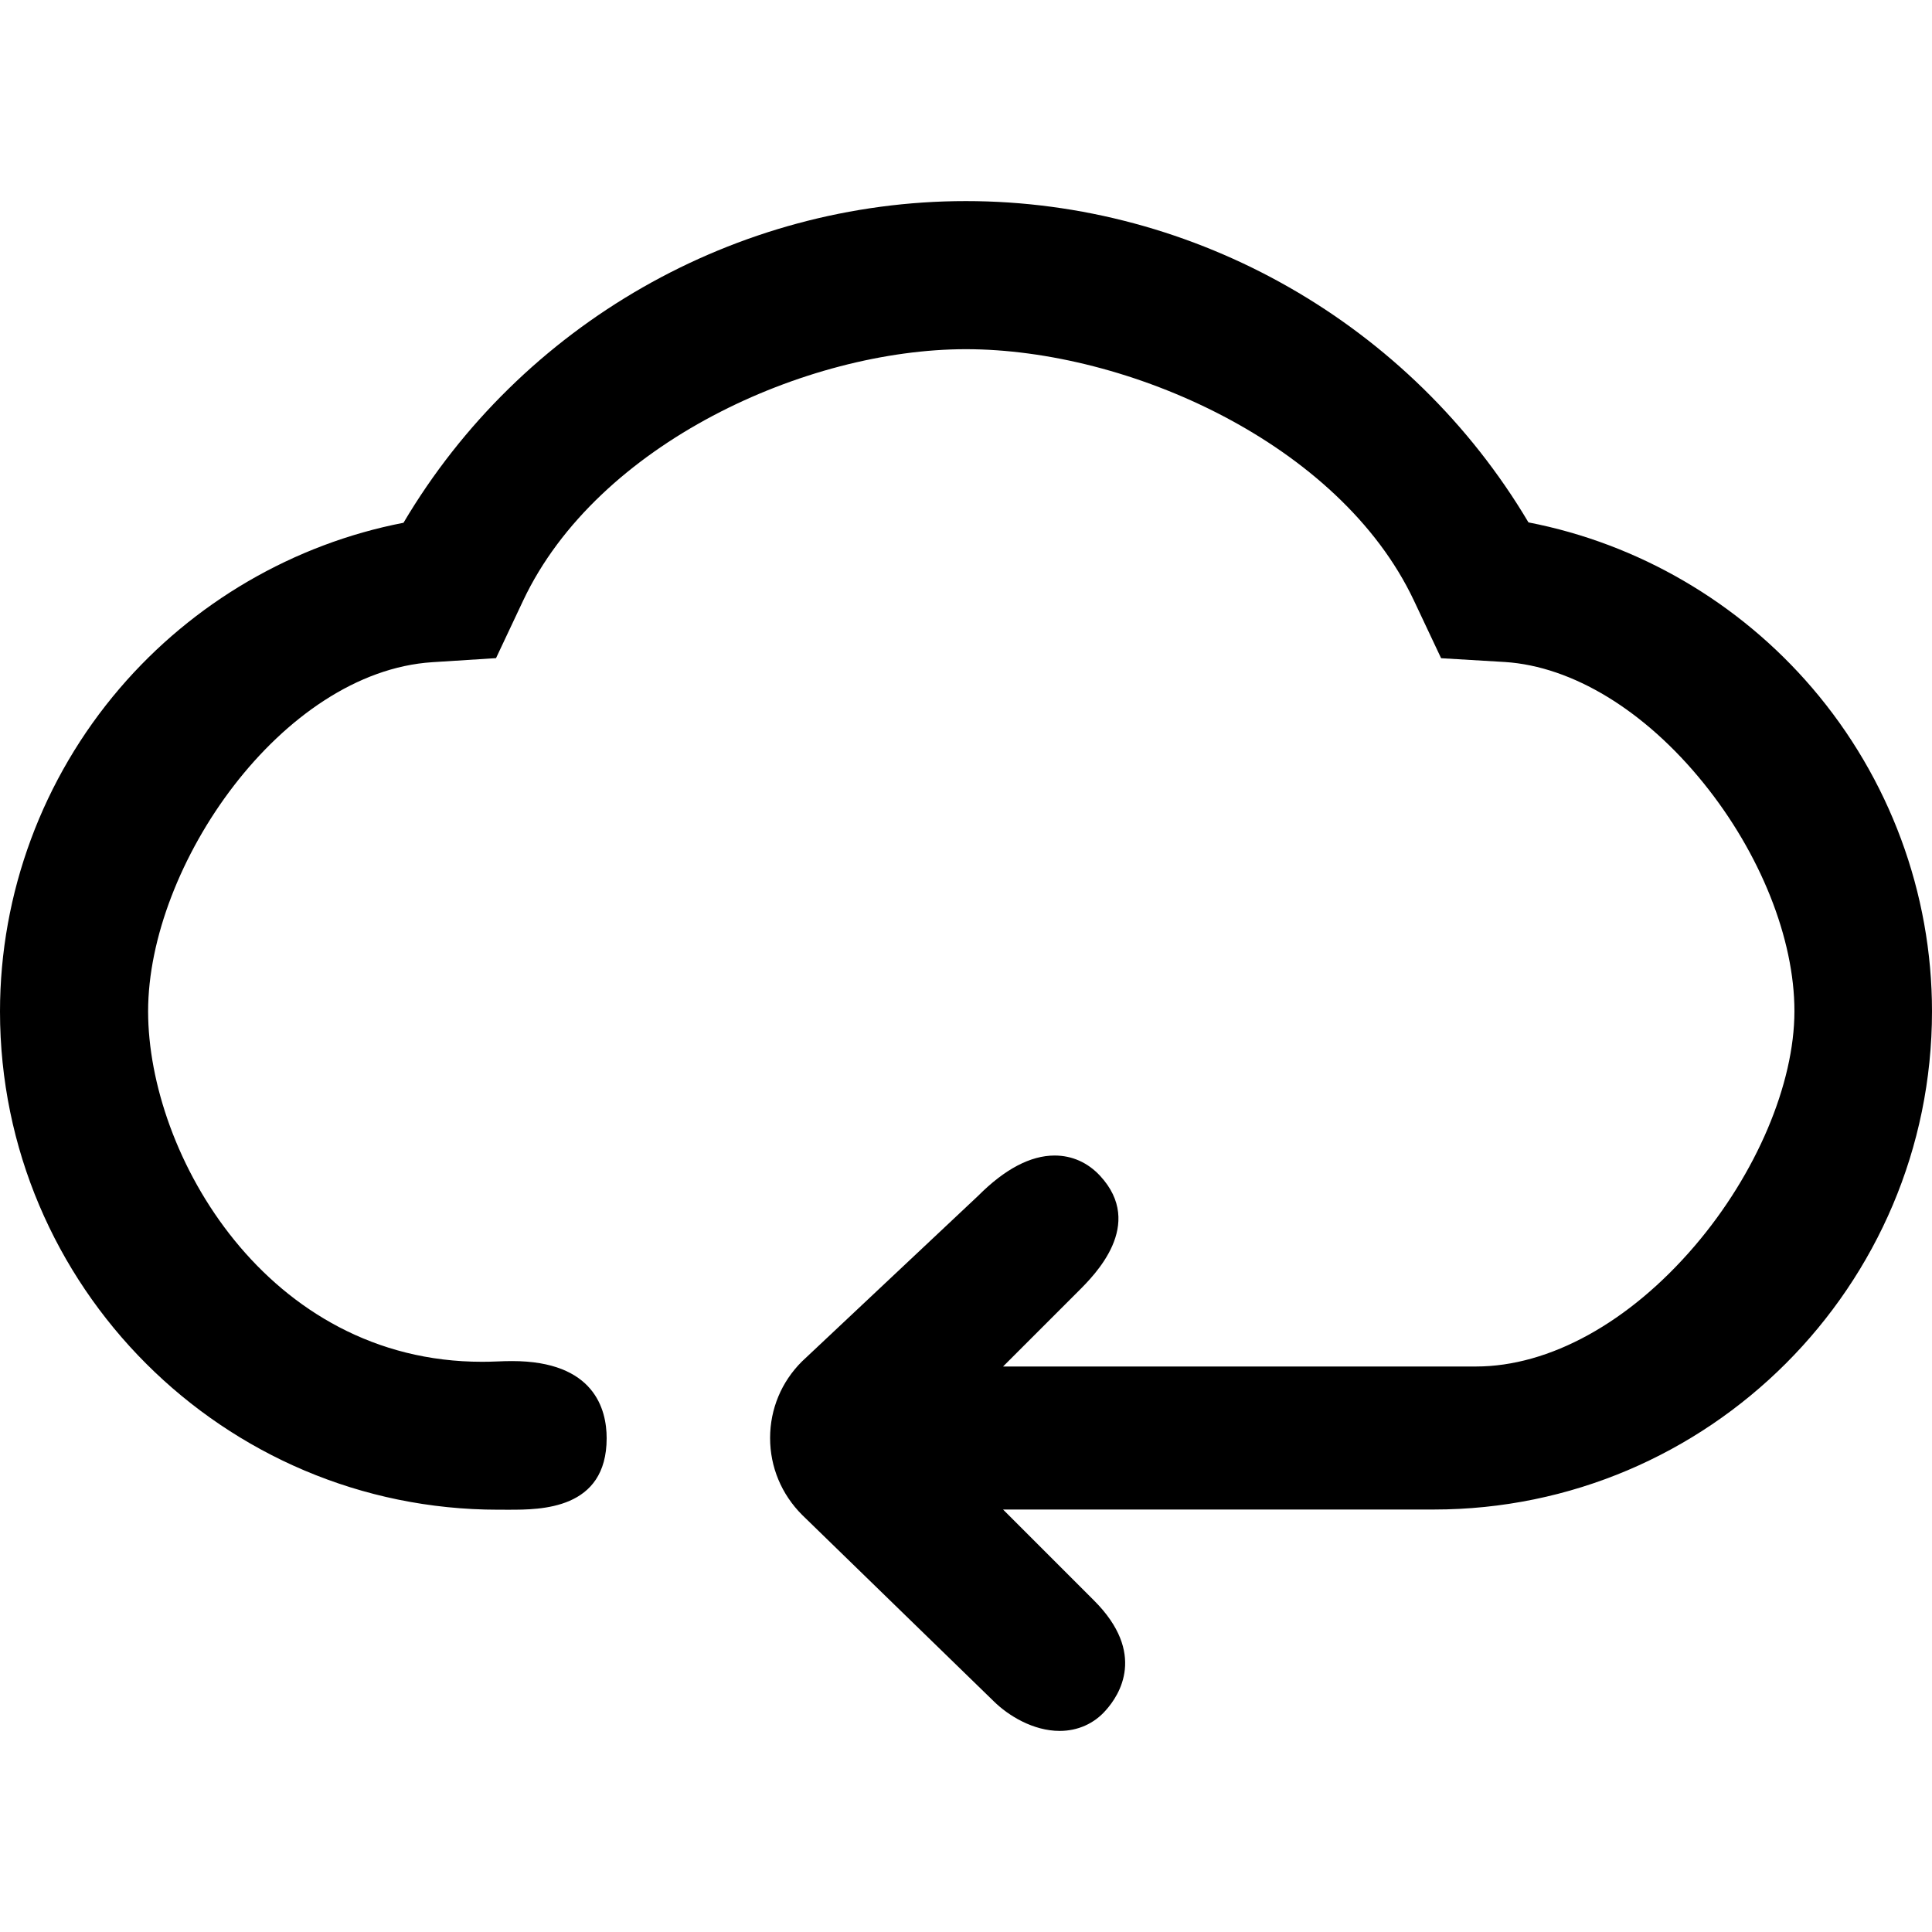 <?xml version="1.0" encoding="utf-8"?>
<!-- Generator: Adobe Illustrator 17.0.0, SVG Export Plug-In . SVG Version: 6.00 Build 0)  -->
<!DOCTYPE svg PUBLIC "-//W3C//DTD SVG 1.1//EN" "http://www.w3.org/Graphics/SVG/1.1/DTD/svg11.dtd">
<svg version="1.1" id="图层_1" xmlns="http://www.w3.org/2000/svg" xmlns:xlink="http://www.w3.org/1999/xlink" x="0px" y="0px"
	 width="400px" height="400px" viewBox="0 0 400 400" enable-background="new 0 0 400 400" xml:space="preserve">
<path d="M375.21,142.449c-15.181-17.742-36.012-29.889-58.758-34.292c-24.379-41.061-68.902-66.524-116.472-66.524
	c-47.6,0-92.11,25.491-116.438,66.6c-22.747,4.404-43.574,16.544-58.751,34.271C8.805,161.175,0,184.937,0,209.415
	c0,56.879,46.275,103.154,103.152,103.154l2.239,0.003c6.561,0,20.211,0,20.211-14.809c0-5.963-2.542-15.966-19.569-15.966
	c-0.985,0-2.02,0.026-3.159,0.078c-1.045,0.046-2.075,0.069-3.061,0.069c-44.525,0-69.149-42.908-69.149-72.568
	c0-30.178,27.7-70.257,58.829-72.274l13.204-0.842l5.629-11.943c15.386-32.562,58.684-52.02,91.655-52.02
	c33.507,0,77.36,19.457,92.745,52.015l5.641,11.964l13.225,0.787c13.984,0.907,28.966,10.042,41.104,25.064
	c11.785,14.584,18.821,32.234,18.821,47.214c0,15.088-7.91,33.713-20.641,48.609c-13.566,15.869-30.076,24.971-45.298,24.971
	h-97.904l15.557-15.555c3.432-3.413,13.877-13.8,4.552-23.902c-2.55-2.763-5.815-4.224-9.441-4.224
	c-4.987,0-10.323,2.816-15.803,8.316l-36.504,34.321c-4.244,4.218-6.586,9.836-6.594,15.819c-0.01,6.004,2.341,11.666,6.644,15.965
	l39.663,38.574c3,2.965,8.161,6.133,13.646,6.133c3.749,0,7.141-1.518,9.526-4.246c2.902-3.214,8.476-11.862-2.404-22.747
	l-18.844-18.844h89.173c56.879,0,103.154-46.275,103.154-103.155C400,184.899,391.196,161.13,375.21,142.449z"/>
</svg>
